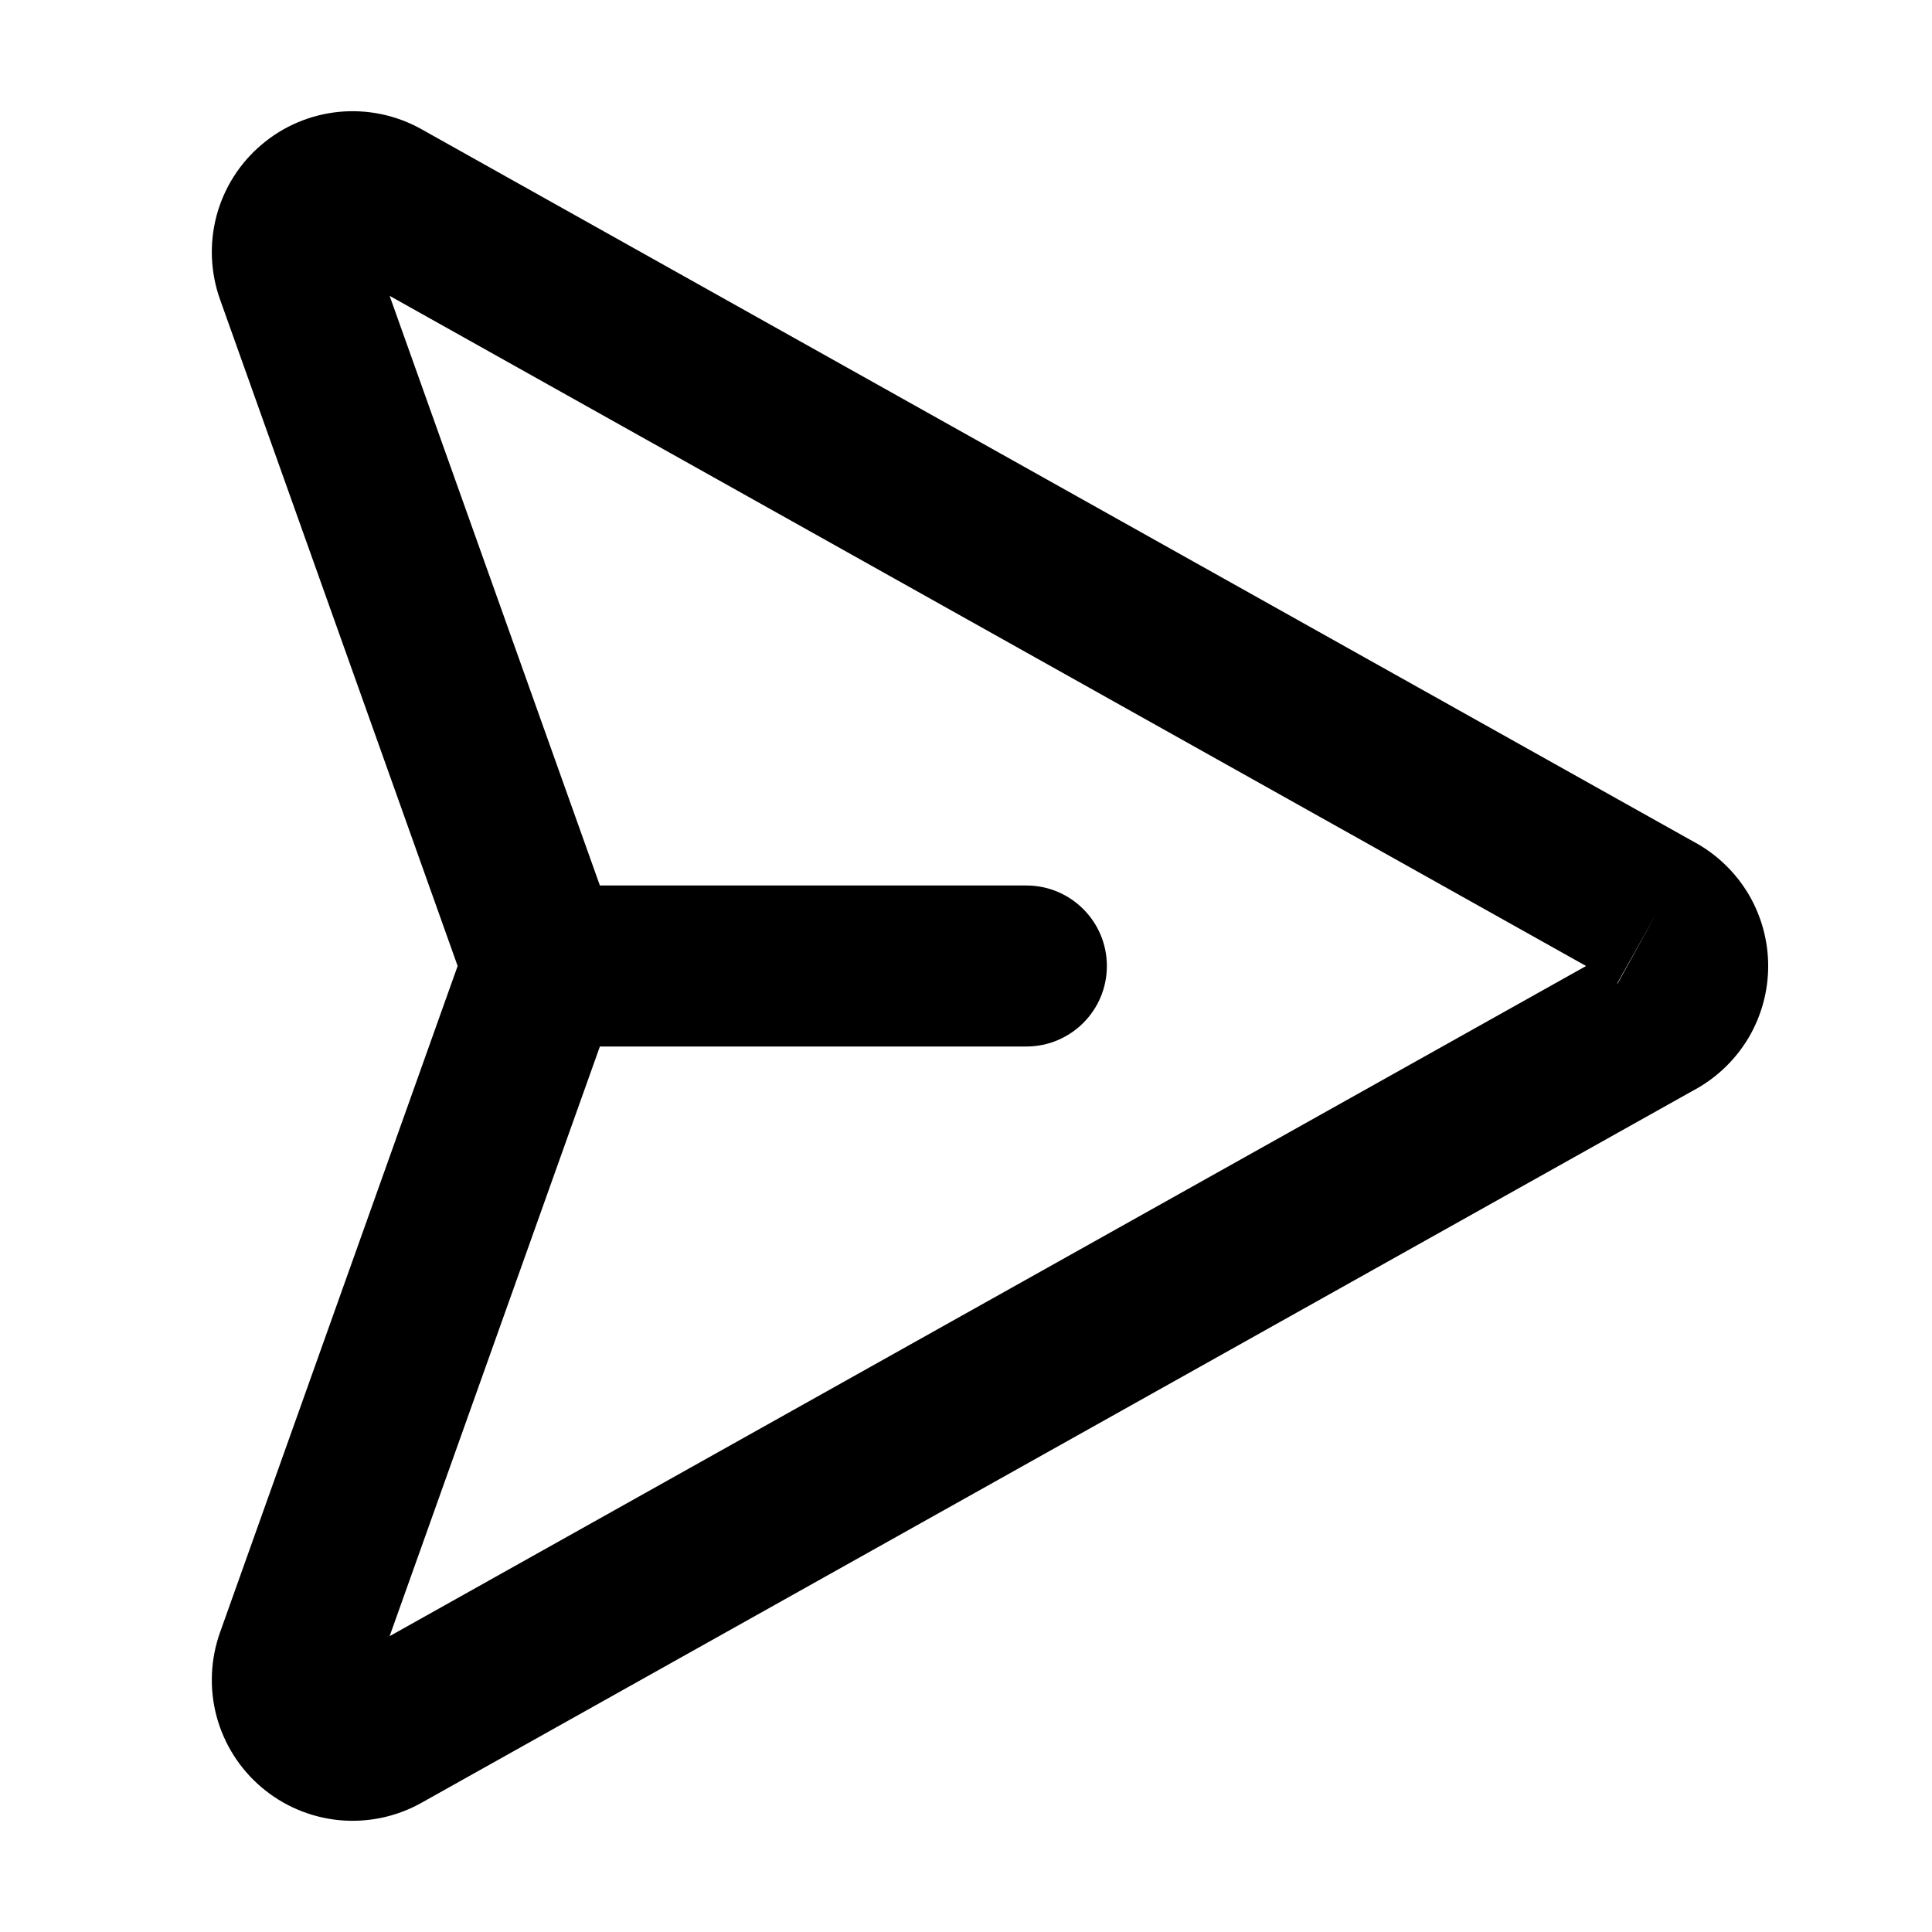 <svg class="a-arw-right position-absolute" width="24" height="24" viewBox="0 0 24 24" fill="none" xmlns="http://www.w3.org/2000/svg"><path fill-rule="evenodd" clip-rule="evenodd" d="M5.227 1.6C4.916 1.428 4.56 1.355 4.206 1.39C3.852 1.426 3.518 1.568 3.247 1.799C2.976 2.029 2.782 2.336 2.69 2.68C2.599 3.023 2.614 3.387 2.734 3.722L5.685 12L2.733 20.279C2.614 20.614 2.599 20.977 2.69 21.32C2.782 21.663 2.976 21.971 3.247 22.201C3.518 22.432 3.852 22.574 4.206 22.61C4.56 22.645 4.916 22.572 5.227 22.4L21.062 13.531L21.065 13.53C21.337 13.378 21.564 13.157 21.723 12.889C21.881 12.62 21.965 12.313 21.965 12C21.965 11.687 21.881 11.38 21.723 11.111C21.564 10.843 21.337 10.622 21.065 10.47L21.062 10.469L5.232 1.603L5.227 1.6ZM20.09 12.216L20.578 11.344L20.094 12.219L20.09 12.216ZM4.84 3.675L19.703 12L4.84 20.325L7.452 13H12.75C13.302 13 13.75 12.552 13.75 12C13.75 11.448 13.302 11 12.75 11H7.452L4.84 3.675Z" fill="black"></path></svg>